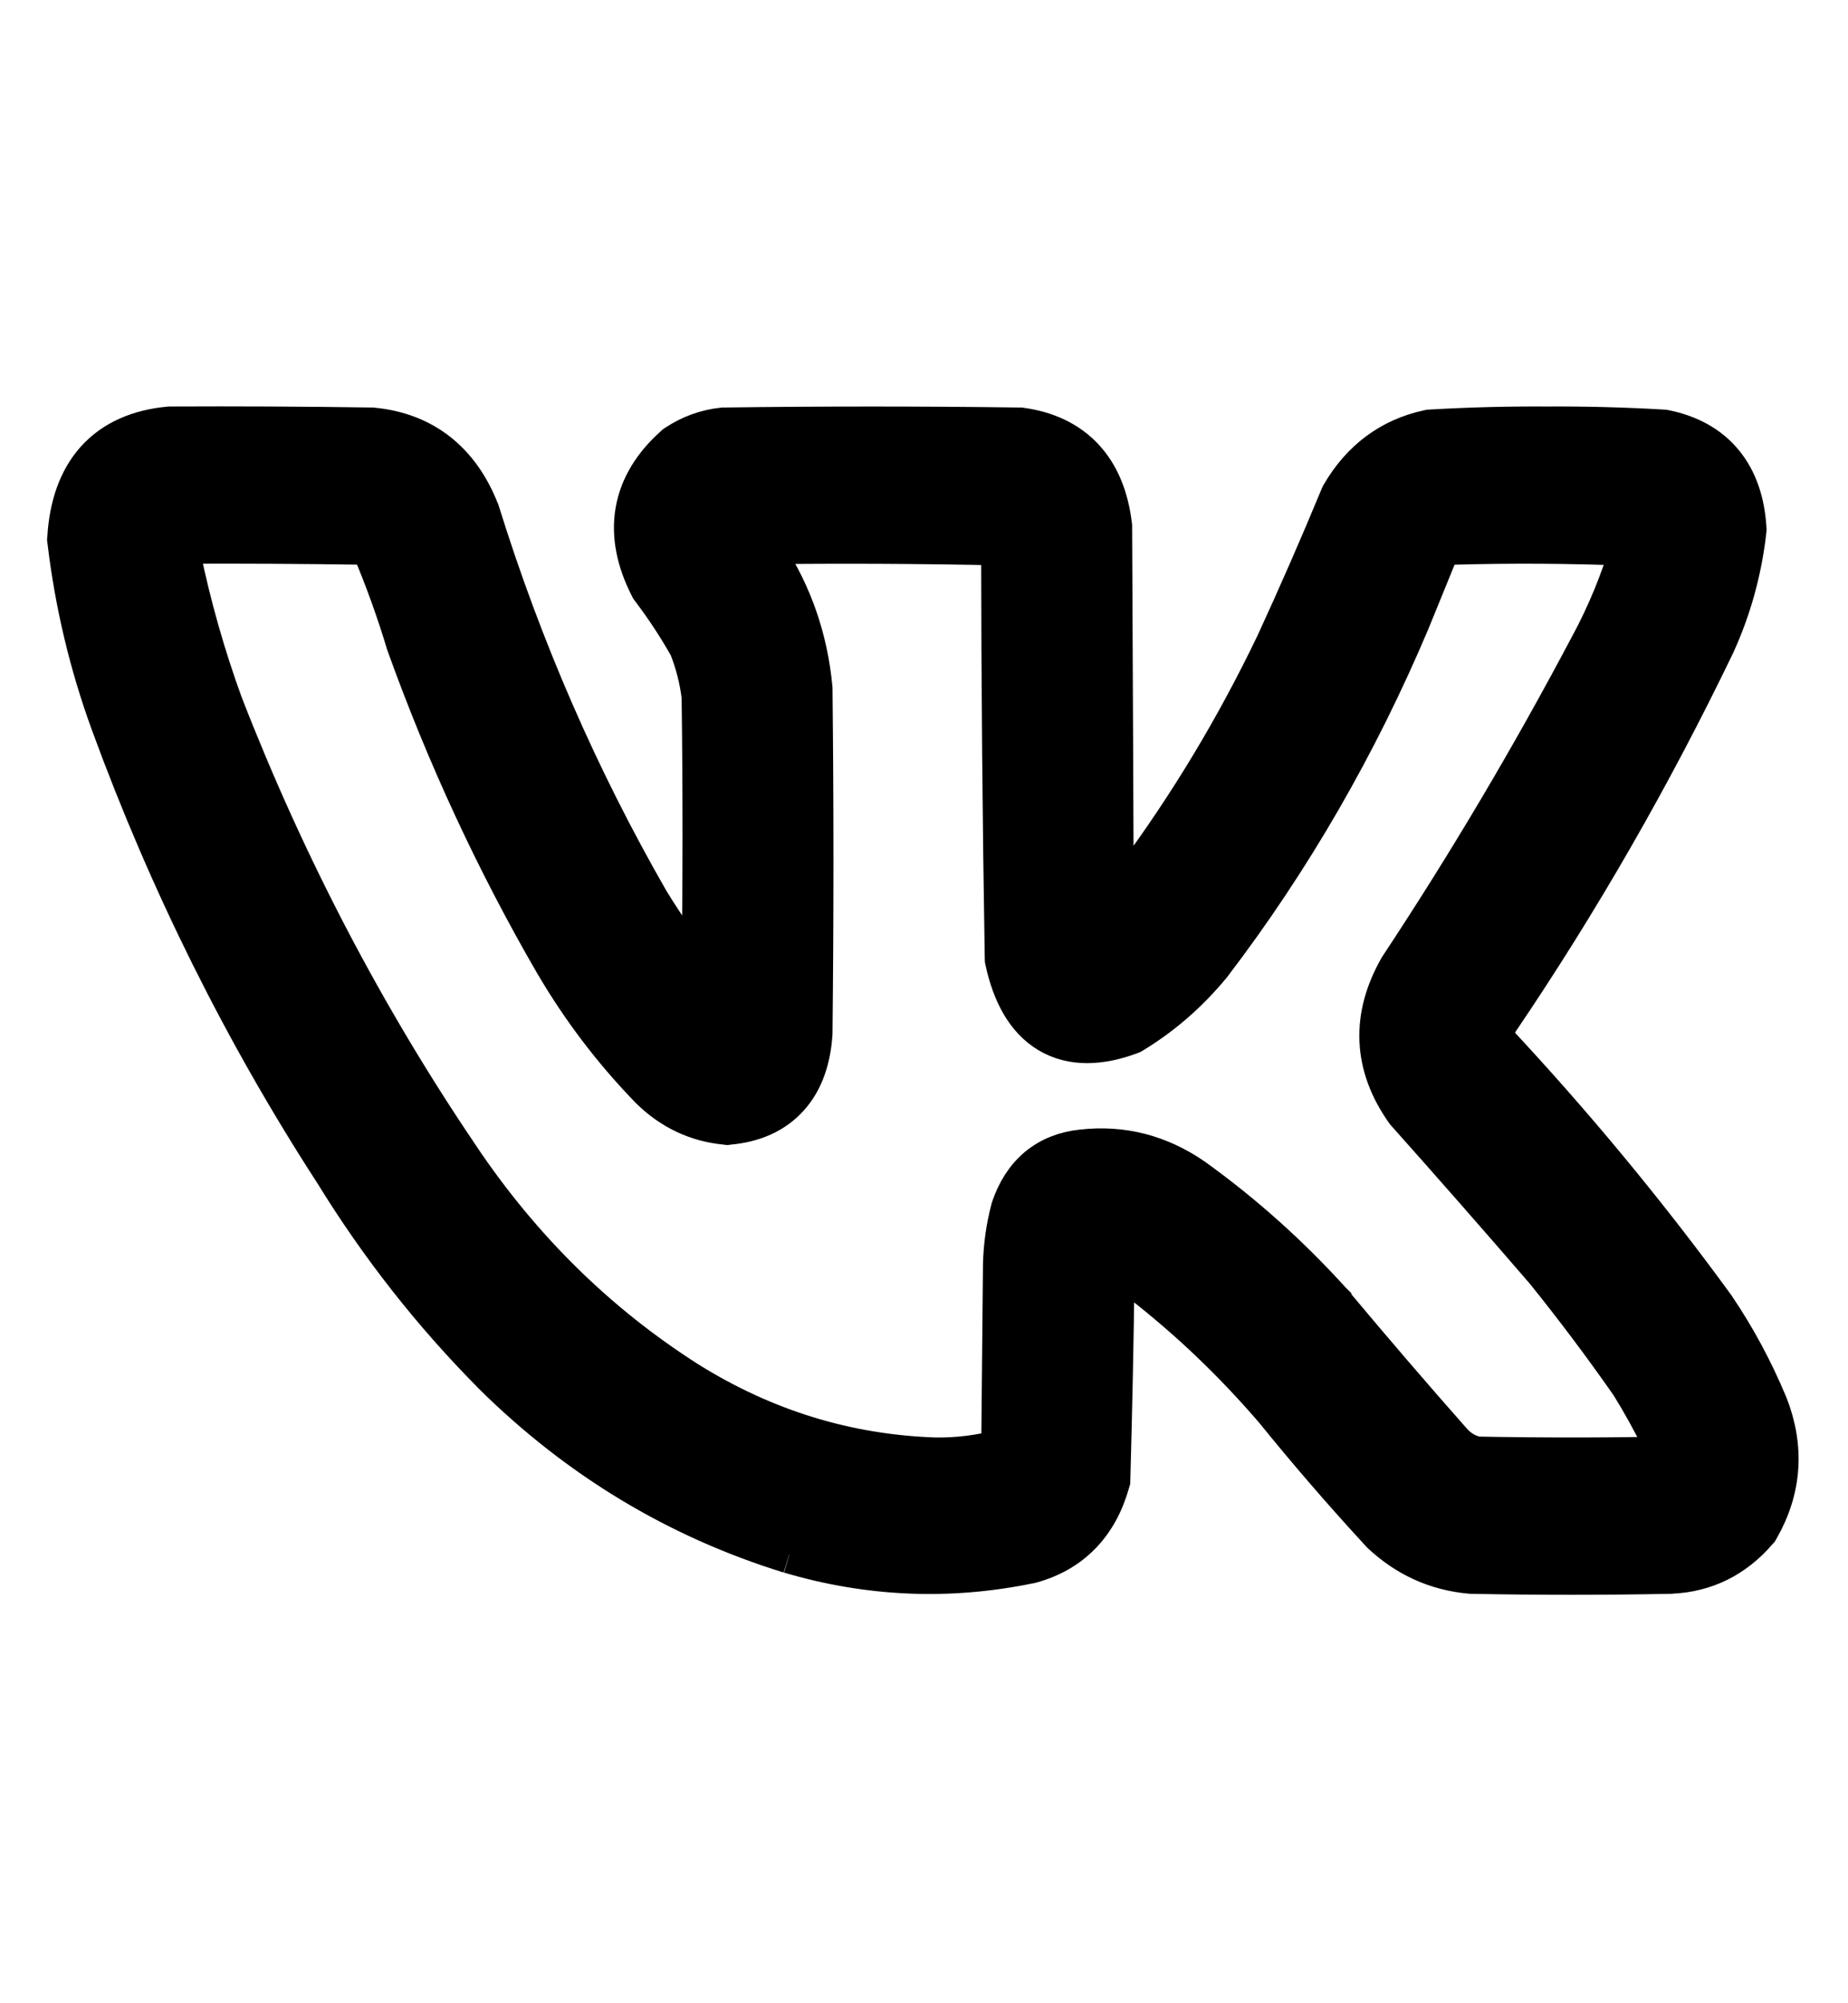 <svg width="24" height="26" viewBox="0 0 24 26" fill="none" xmlns="http://www.w3.org/2000/svg">
<path d="M2.214 5.526L2.203 5.526L2.192 5.527C1.802 5.564 1.474 5.701 1.238 5.961C1.005 6.22 0.889 6.569 0.864 6.98L0.862 7.002L0.865 7.025C0.962 7.838 1.15 8.628 1.429 9.391L1.429 9.392C2.19 11.467 3.159 13.413 4.336 15.228C4.926 16.186 5.613 17.059 6.397 17.848L6.398 17.85C7.507 18.945 8.792 19.72 10.251 20.171L10.25 20.171L10.253 20.171C11.284 20.476 12.326 20.52 13.375 20.303L13.382 20.302L13.39 20.3C13.919 20.156 14.266 19.794 14.42 19.251L14.429 19.221L14.43 19.19C14.455 18.285 14.474 17.379 14.485 16.473C14.601 16.523 14.712 16.584 14.818 16.656C15.44 17.14 16.014 17.688 16.542 18.302C16.985 18.849 17.445 19.381 17.922 19.898L17.928 19.905L17.934 19.911C18.263 20.219 18.651 20.395 19.091 20.435L19.1 20.435L19.108 20.436C19.971 20.453 20.834 20.453 21.696 20.436L21.696 20.436L21.702 20.435C22.151 20.416 22.531 20.226 22.83 19.879L22.846 19.861L22.858 19.84C23.151 19.327 23.186 18.782 22.967 18.227L22.967 18.227L22.965 18.223C22.778 17.776 22.552 17.355 22.285 16.961L22.285 16.961L22.28 16.953C21.392 15.735 20.433 14.578 19.406 13.481C19.396 13.469 19.387 13.457 19.38 13.443C19.407 13.375 19.439 13.311 19.476 13.25C20.523 11.705 21.457 10.08 22.28 8.373L22.28 8.373L22.282 8.369C22.495 7.903 22.631 7.411 22.69 6.896L22.692 6.874L22.691 6.852C22.67 6.519 22.576 6.228 22.389 6.001C22.201 5.772 21.938 5.633 21.624 5.569L21.606 5.566L21.588 5.565C21.088 5.536 20.587 5.523 20.086 5.526C19.584 5.523 19.084 5.536 18.583 5.565L18.564 5.566L18.545 5.57C18.052 5.677 17.671 5.964 17.409 6.412L17.401 6.427L17.394 6.443C17.127 7.088 16.847 7.728 16.555 8.361C16.038 9.437 15.431 10.445 14.734 11.385C14.65 11.484 14.564 11.578 14.474 11.669L14.465 9.508L14.453 6.842L14.453 6.827L14.451 6.813C14.409 6.465 14.295 6.167 14.087 5.942C13.878 5.716 13.596 5.587 13.265 5.541L13.249 5.539L13.234 5.539C11.958 5.522 10.682 5.522 9.407 5.539L9.395 5.539L9.384 5.54C9.167 5.563 8.965 5.637 8.78 5.758L8.765 5.768L8.752 5.78C8.479 6.022 8.299 6.305 8.242 6.629C8.186 6.952 8.257 7.284 8.426 7.616L8.436 7.636L8.449 7.654C8.628 7.89 8.791 8.138 8.938 8.398C9.02 8.605 9.075 8.819 9.102 9.043C9.118 10.244 9.118 11.445 9.1 12.647C8.864 12.341 8.645 12.023 8.441 11.692C7.528 10.104 6.793 8.421 6.239 6.641L6.236 6.632L6.232 6.624C6.108 6.309 5.929 6.052 5.691 5.865C5.451 5.677 5.164 5.571 4.84 5.54L4.83 5.539L4.82 5.539C3.951 5.526 3.082 5.522 2.214 5.526ZM18.853 7.08C19.625 7.058 20.396 7.063 21.167 7.093C21.035 7.54 20.859 7.967 20.639 8.375L20.638 8.376C19.878 9.813 19.054 11.203 18.166 12.545L18.162 12.551L18.158 12.558C17.981 12.868 17.891 13.186 17.905 13.508C17.919 13.831 18.037 14.138 18.241 14.427L18.249 14.438L18.259 14.449C18.864 15.127 19.464 15.811 20.058 16.499C20.444 16.977 20.813 17.469 21.166 17.974C21.313 18.211 21.448 18.456 21.573 18.709C21.602 18.77 21.621 18.832 21.629 18.895C20.815 18.911 20 18.911 19.185 18.895C19.067 18.872 18.966 18.816 18.876 18.722C18.342 18.119 17.818 17.508 17.301 16.89L17.301 16.889L17.294 16.882C16.749 16.281 16.154 15.749 15.509 15.285L15.509 15.285L15.506 15.283C15.063 14.976 14.573 14.849 14.047 14.91C13.829 14.933 13.633 15.008 13.47 15.143C13.309 15.278 13.196 15.46 13.123 15.674L13.12 15.683L13.118 15.691C13.056 15.926 13.022 16.165 13.016 16.409L13.016 16.409L13.016 16.413L13.004 17.669L12.993 18.804C12.716 18.876 12.434 18.911 12.146 18.907C10.999 18.869 9.93 18.54 8.934 17.918C7.764 17.173 6.778 16.204 5.973 15.006L5.973 15.005C4.743 13.189 3.721 11.235 2.906 9.141C2.676 8.51 2.492 7.863 2.355 7.2C2.346 7.156 2.34 7.111 2.337 7.067C3.145 7.063 3.953 7.068 4.761 7.08C4.783 7.081 4.799 7.087 4.818 7.113C4.99 7.52 5.14 7.936 5.268 8.362L5.268 8.362L5.273 8.375C5.793 9.819 6.432 11.195 7.19 12.503L7.191 12.504C7.541 13.102 7.956 13.647 8.434 14.139L8.434 14.139L8.438 14.143C8.714 14.414 9.044 14.571 9.421 14.607L9.445 14.61L9.469 14.607C9.785 14.578 10.056 14.465 10.253 14.246C10.447 14.031 10.541 13.741 10.562 13.41L10.562 13.41L10.562 13.396C10.578 11.913 10.578 10.43 10.562 8.948L10.562 8.937L10.561 8.926C10.501 8.291 10.3 7.71 9.959 7.188L9.95 7.174L9.938 7.161C9.913 7.132 9.889 7.104 9.866 7.074C10.909 7.061 11.951 7.066 12.992 7.088C12.994 8.87 13.009 10.652 13.039 12.433L13.04 12.458L13.045 12.483C13.137 12.899 13.313 13.236 13.615 13.416C13.922 13.599 14.292 13.579 14.676 13.438L14.699 13.429L14.72 13.417C15.101 13.185 15.439 12.891 15.732 12.537L15.732 12.537L15.738 12.53C16.778 11.168 17.64 9.677 18.324 8.057L18.325 8.054L18.67 7.208C18.718 7.129 18.776 7.092 18.853 7.08Z" fill="black" stroke="black" stroke-width="0.5"/>
</svg>
